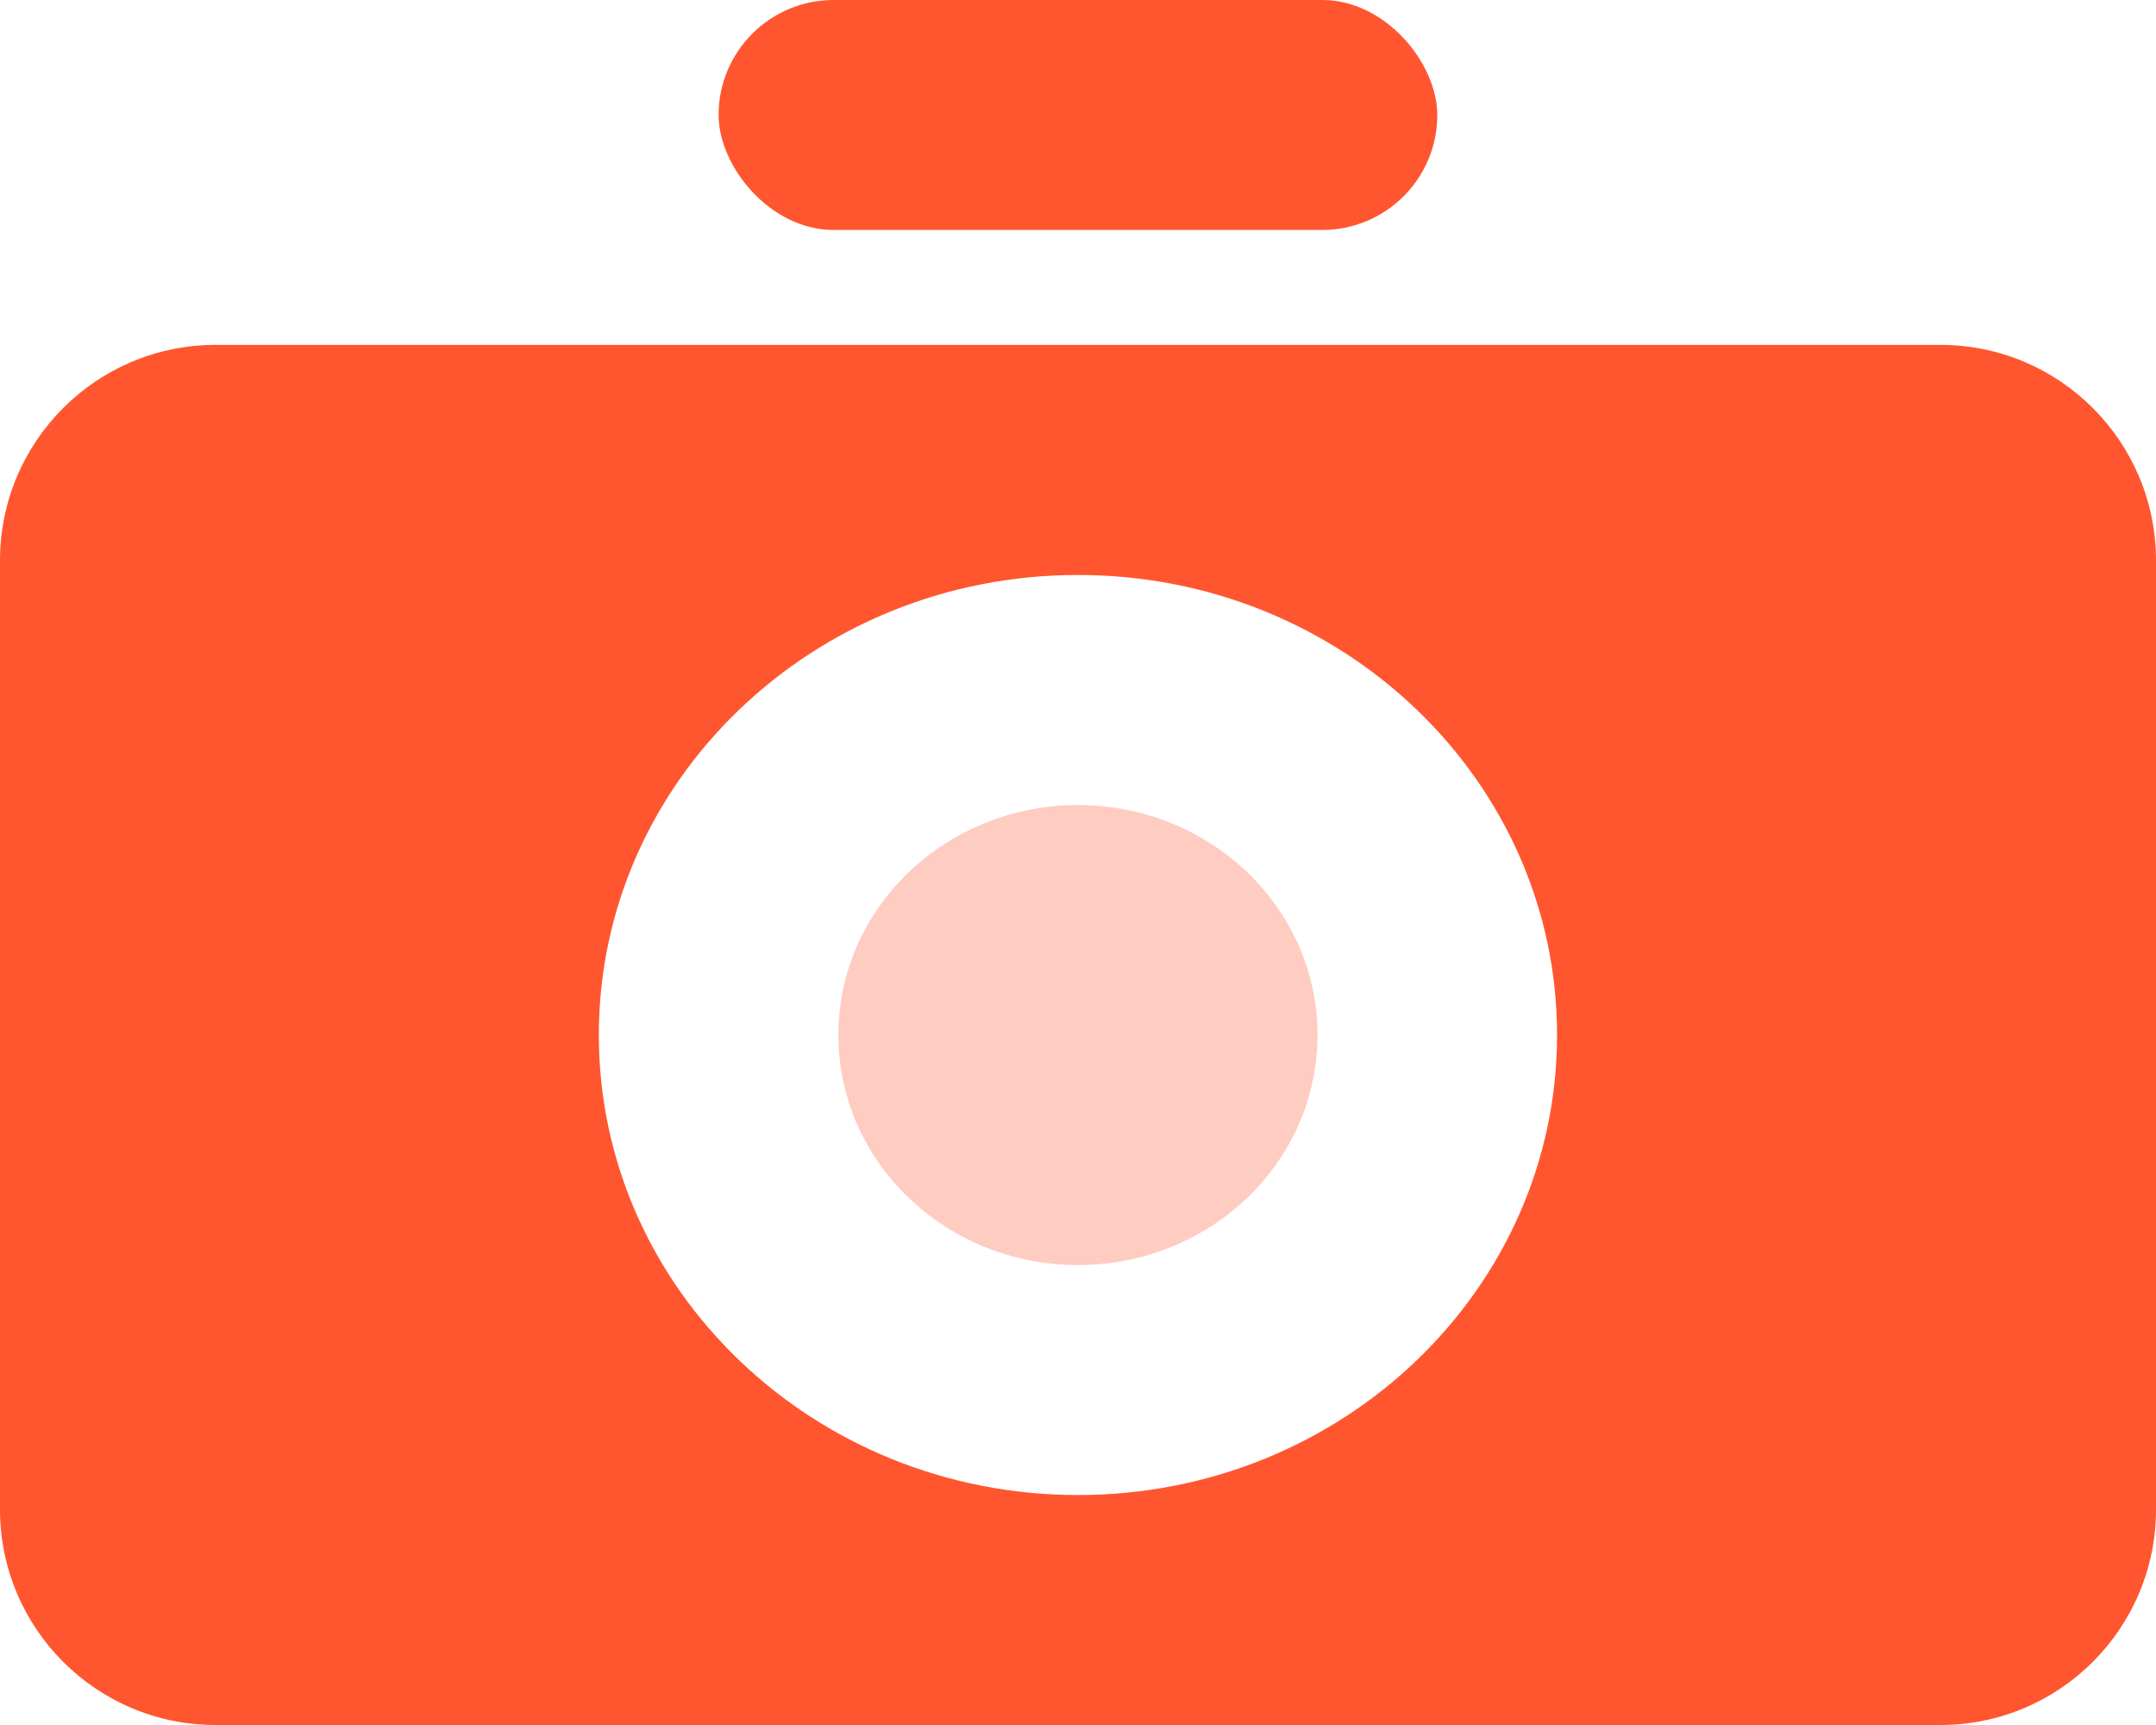 <svg width="20" height="16" viewBox="0 0 20 16" fill="none" xmlns="http://www.w3.org/2000/svg">
<path fill-rule="evenodd" clip-rule="evenodd" d="M2 3.199C0.895 3.199 0 4.095 0 5.199V14C0 15.104 0.895 16 2 16H18C19.105 16 20 15.104 20 14V5.199C20 4.095 19.105 3.199 18 3.199H2ZM5.555 9.6C5.555 11.956 7.545 13.867 10 13.867C12.454 13.867 14.444 11.956 14.444 9.6C14.444 7.243 12.454 5.333 10 5.333C7.545 5.333 5.555 7.243 5.555 9.6Z" fill="#FF5630"/>
<rect x="6.666" width="6.667" height="2.133" rx="1.067" fill="#FF5630"/>
<path opacity="0.3" fill-rule="evenodd" clip-rule="evenodd" d="M10 11.734C11.227 11.734 12.222 10.778 12.222 9.6C12.222 8.422 11.227 7.467 10 7.467C8.772 7.467 7.777 8.422 7.777 9.6C7.777 10.778 8.772 11.734 10 11.734Z" fill="#FF5630"/>
</svg>
